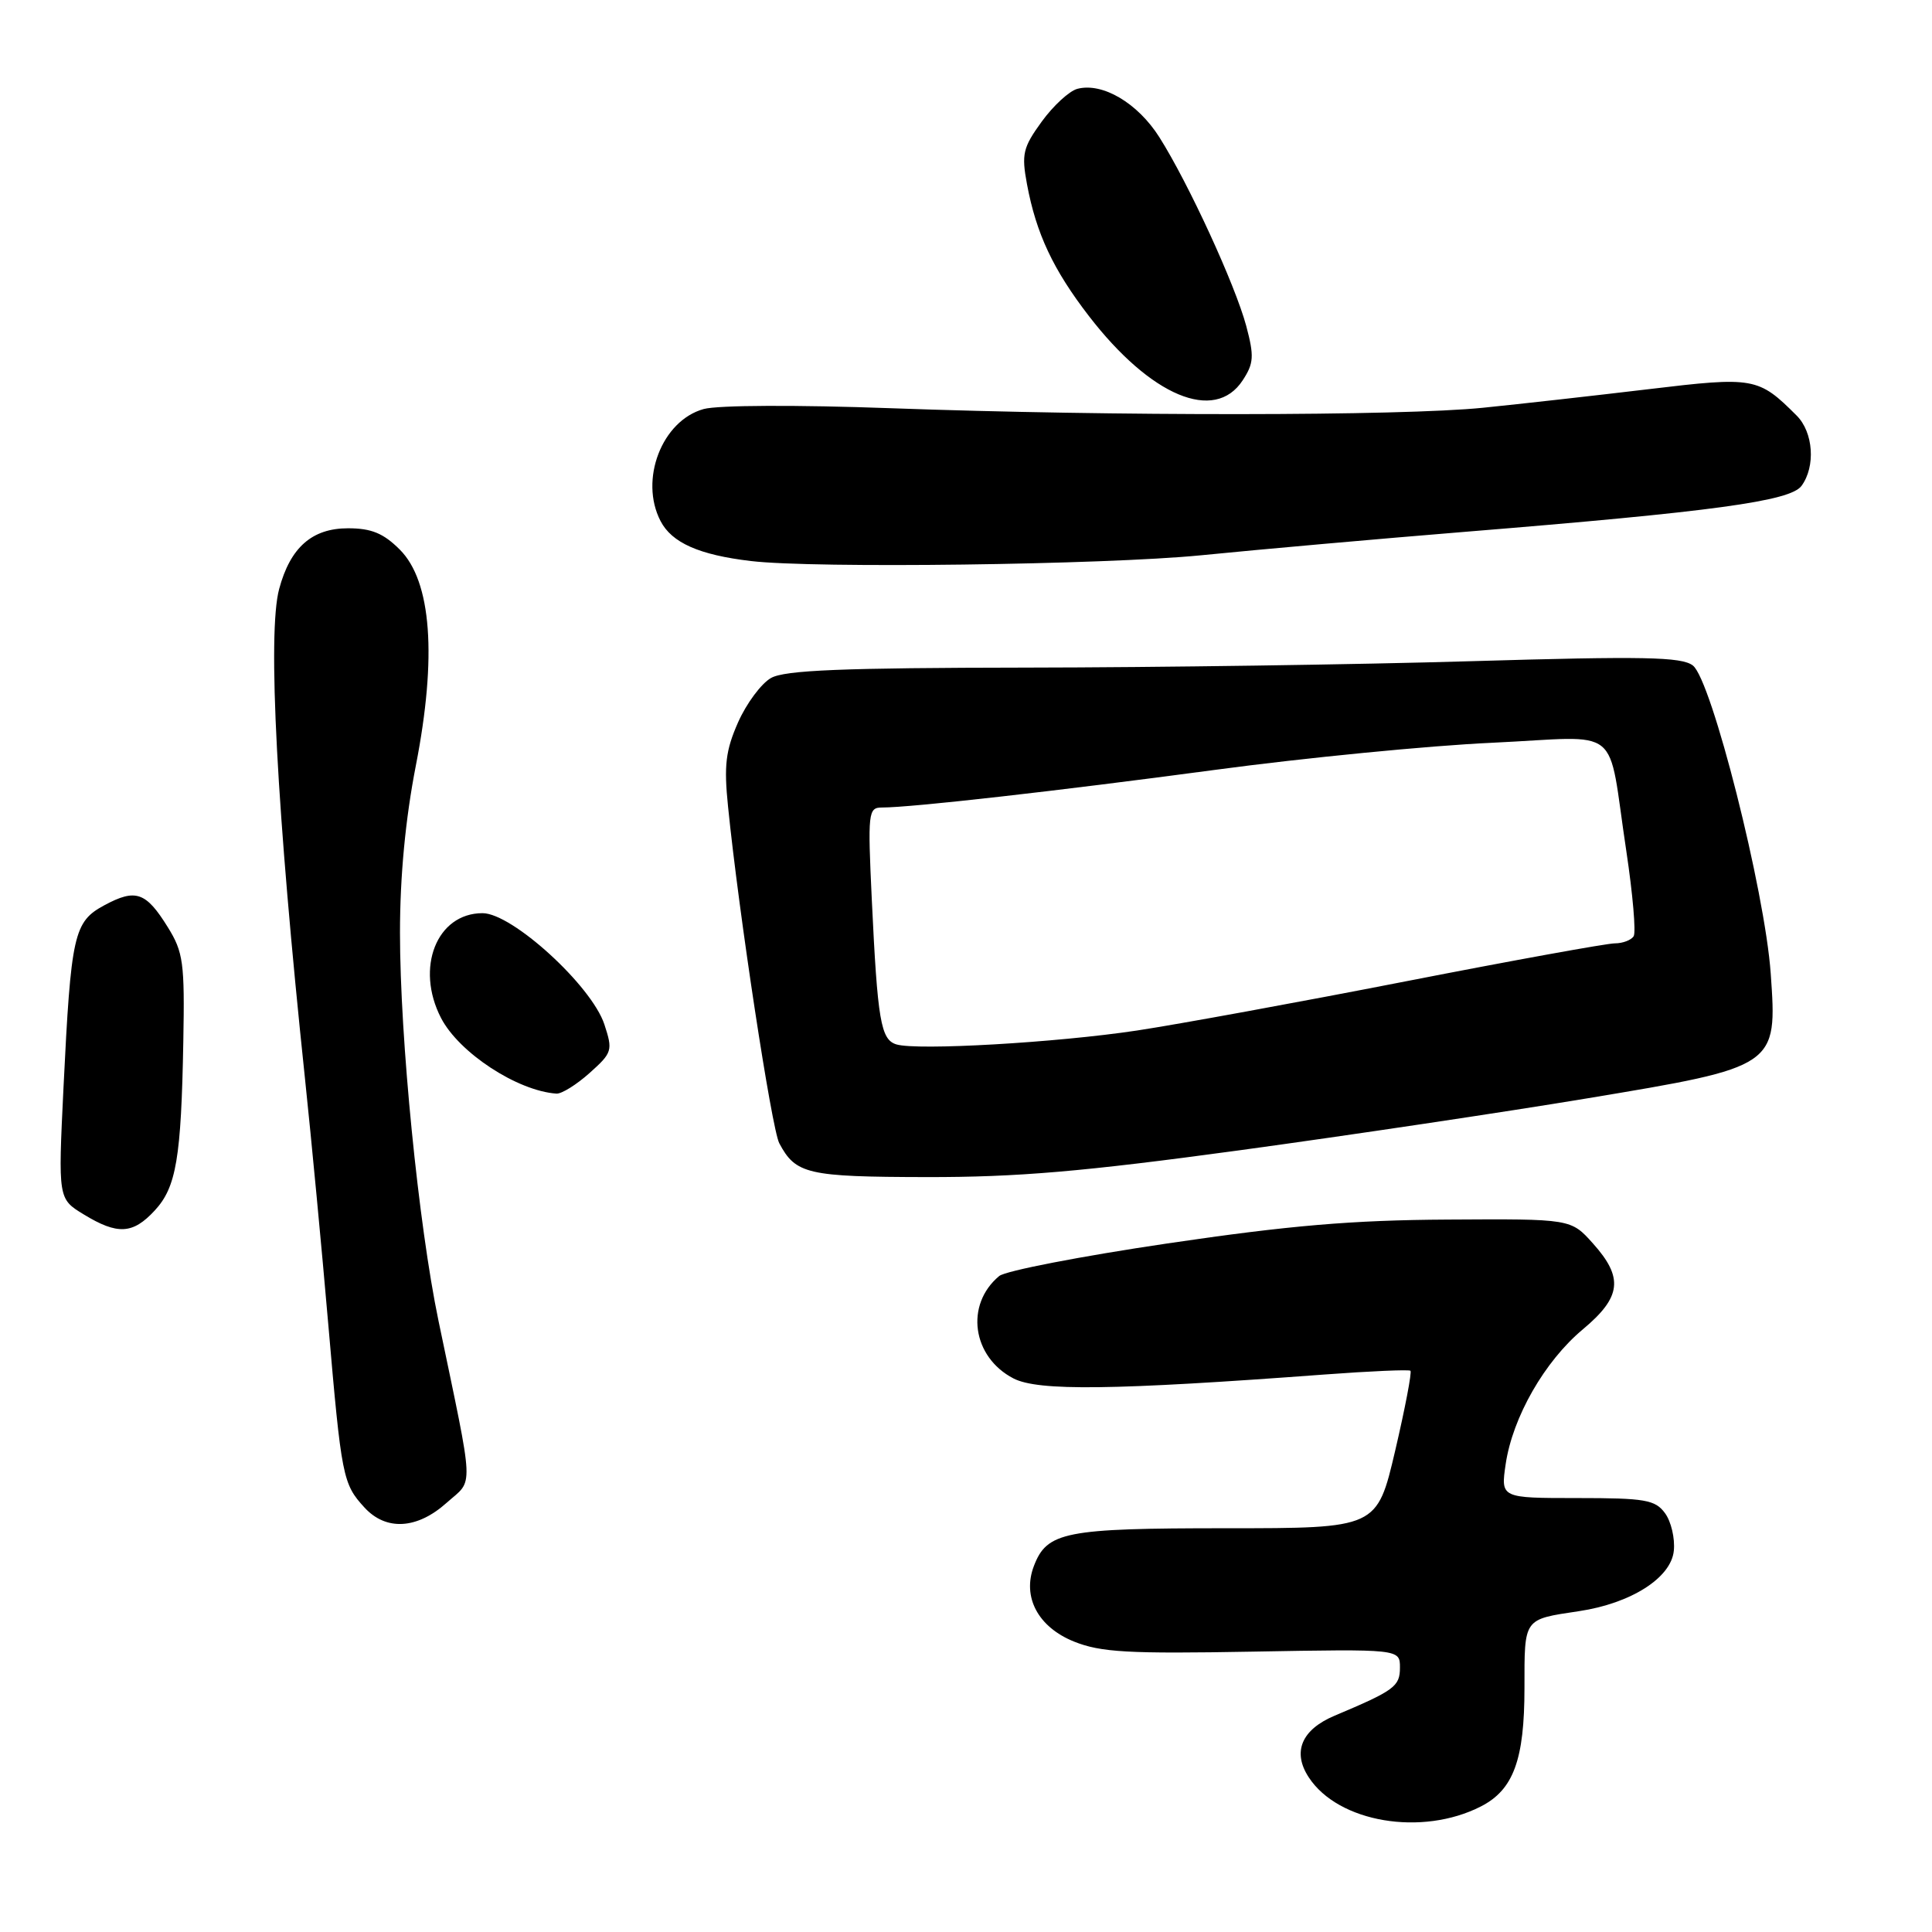 <?xml version="1.0" encoding="UTF-8" standalone="no"?>
<!DOCTYPE svg PUBLIC "-//W3C//DTD SVG 1.1//EN" "http://www.w3.org/Graphics/SVG/1.1/DTD/svg11.dtd" >
<svg xmlns="http://www.w3.org/2000/svg" xmlns:xlink="http://www.w3.org/1999/xlink" version="1.1" viewBox="0 0 256 256">
 <g >
 <path fill="currentColor"
d=" M 196.23 239.36 C 200.54 237.16 202.00 233.18 202.00 223.66 C 202.00 214.35 201.82 214.60 209.21 213.49 C 216.12 212.46 221.44 209.07 221.79 205.48 C 221.96 203.84 221.43 201.60 220.62 200.50 C 219.32 198.73 218.00 198.50 209.00 198.50 C 198.85 198.50 198.85 198.50 199.51 194.00 C 200.43 187.78 204.67 180.37 209.74 176.14 C 214.85 171.87 215.15 169.31 211.08 164.77 C 208.16 161.50 208.16 161.50 191.83 161.60 C 179.17 161.67 170.83 162.38 154.70 164.76 C 143.27 166.45 133.23 168.39 132.40 169.08 C 127.84 172.87 128.81 179.81 134.29 182.65 C 137.56 184.34 147.49 184.22 175.50 182.13 C 181.55 181.68 186.67 181.46 186.89 181.63 C 187.10 181.80 186.19 186.57 184.87 192.22 C 182.46 202.50 182.46 202.50 162.48 202.50 C 141.07 202.50 138.73 202.96 136.99 207.52 C 135.43 211.62 137.55 215.60 142.32 217.52 C 145.86 218.94 149.49 219.15 166.00 218.85 C 185.50 218.50 185.50 218.50 185.50 220.96 C 185.50 223.46 184.79 223.99 176.84 227.34 C 172.45 229.19 171.21 232.15 173.42 235.51 C 177.33 241.49 188.42 243.36 196.23 239.36 Z  M 59.18 199.13 C 62.81 195.89 62.91 198.10 58.10 175.00 C 55.45 162.27 53.00 137.59 53.00 123.59 C 53.00 116.10 53.72 108.53 55.10 101.45 C 57.92 87.02 57.18 77.02 52.97 72.82 C 50.81 70.66 49.21 70.00 46.12 70.00 C 41.35 70.00 38.47 72.53 36.99 78.04 C 35.42 83.88 36.66 107.35 40.42 143.00 C 41.26 150.97 42.65 165.60 43.50 175.50 C 45.25 195.75 45.42 196.62 48.29 199.75 C 51.15 202.87 55.26 202.64 59.18 199.13 Z  M 20.50 160.40 C 23.36 157.32 24.01 153.46 24.29 138.00 C 24.48 127.58 24.29 126.16 22.23 122.85 C 19.34 118.19 17.98 117.72 13.85 119.94 C 9.77 122.13 9.41 123.75 8.41 144.17 C 7.70 158.85 7.70 158.85 11.10 160.92 C 15.58 163.65 17.60 163.54 20.50 160.40 Z  M 164.24 152.42 C 178.68 150.45 199.41 147.35 210.30 145.54 C 235.50 141.35 235.50 141.35 234.63 129.00 C 233.86 118.04 226.79 90.07 224.31 88.18 C 222.81 87.03 217.77 86.94 195.00 87.61 C 179.88 88.06 153.32 88.44 136.00 88.46 C 111.62 88.49 103.97 88.80 102.16 89.84 C 100.87 90.57 98.91 93.21 97.80 95.71 C 96.15 99.45 95.91 101.42 96.47 106.88 C 97.90 121.07 102.25 149.59 103.26 151.49 C 105.44 155.58 106.97 155.94 122.74 155.97 C 134.80 155.99 143.46 155.25 164.24 152.42 Z  M 78.12 142.18 C 81.13 139.49 81.22 139.20 80.08 135.73 C 78.38 130.60 67.87 121.00 63.94 121.00 C 57.87 121.00 55.00 128.24 58.44 134.89 C 60.82 139.49 68.54 144.55 73.73 144.91 C 74.41 144.96 76.39 143.73 78.12 142.18 Z  M 159.12 73.58 C 167.03 72.79 182.72 71.40 194.00 70.48 C 227.01 67.80 237.23 66.41 238.71 64.38 C 240.60 61.80 240.28 57.28 238.07 55.07 C 232.99 49.99 232.43 49.89 218.44 51.57 C 211.32 52.42 201.45 53.53 196.50 54.03 C 185.63 55.13 147.45 55.16 118.00 54.09 C 105.63 53.64 95.12 53.68 93.24 54.20 C 87.71 55.73 84.69 63.56 87.52 69.03 C 89.01 71.92 92.63 73.53 99.50 74.34 C 107.85 75.34 146.35 74.84 159.12 73.58 Z  M 164.66 50.40 C 166.14 48.14 166.20 47.20 165.13 43.18 C 163.66 37.72 157.48 24.28 153.62 18.18 C 150.75 13.65 146.09 10.90 142.76 11.77 C 141.69 12.05 139.56 14.01 138.03 16.12 C 135.54 19.55 135.34 20.42 136.08 24.40 C 137.30 30.95 139.55 35.73 144.28 41.87 C 152.48 52.51 160.95 56.06 164.66 50.40 Z  M 118.78 138.39 C 116.71 137.76 116.28 135.27 115.52 119.25 C 114.97 107.63 115.04 107.00 116.87 107.00 C 120.78 107.00 140.11 104.81 161.01 102.01 C 172.84 100.42 189.36 98.80 197.71 98.42 C 215.28 97.60 212.90 95.67 215.50 112.80 C 216.35 118.46 216.79 123.53 216.47 124.05 C 216.15 124.57 215.02 125.00 213.97 125.00 C 212.92 125.00 200.45 127.26 186.28 130.03 C 172.10 132.80 156.07 135.73 150.65 136.55 C 139.96 138.16 121.54 139.22 118.78 138.39 Z "/>
</g>
</svg>